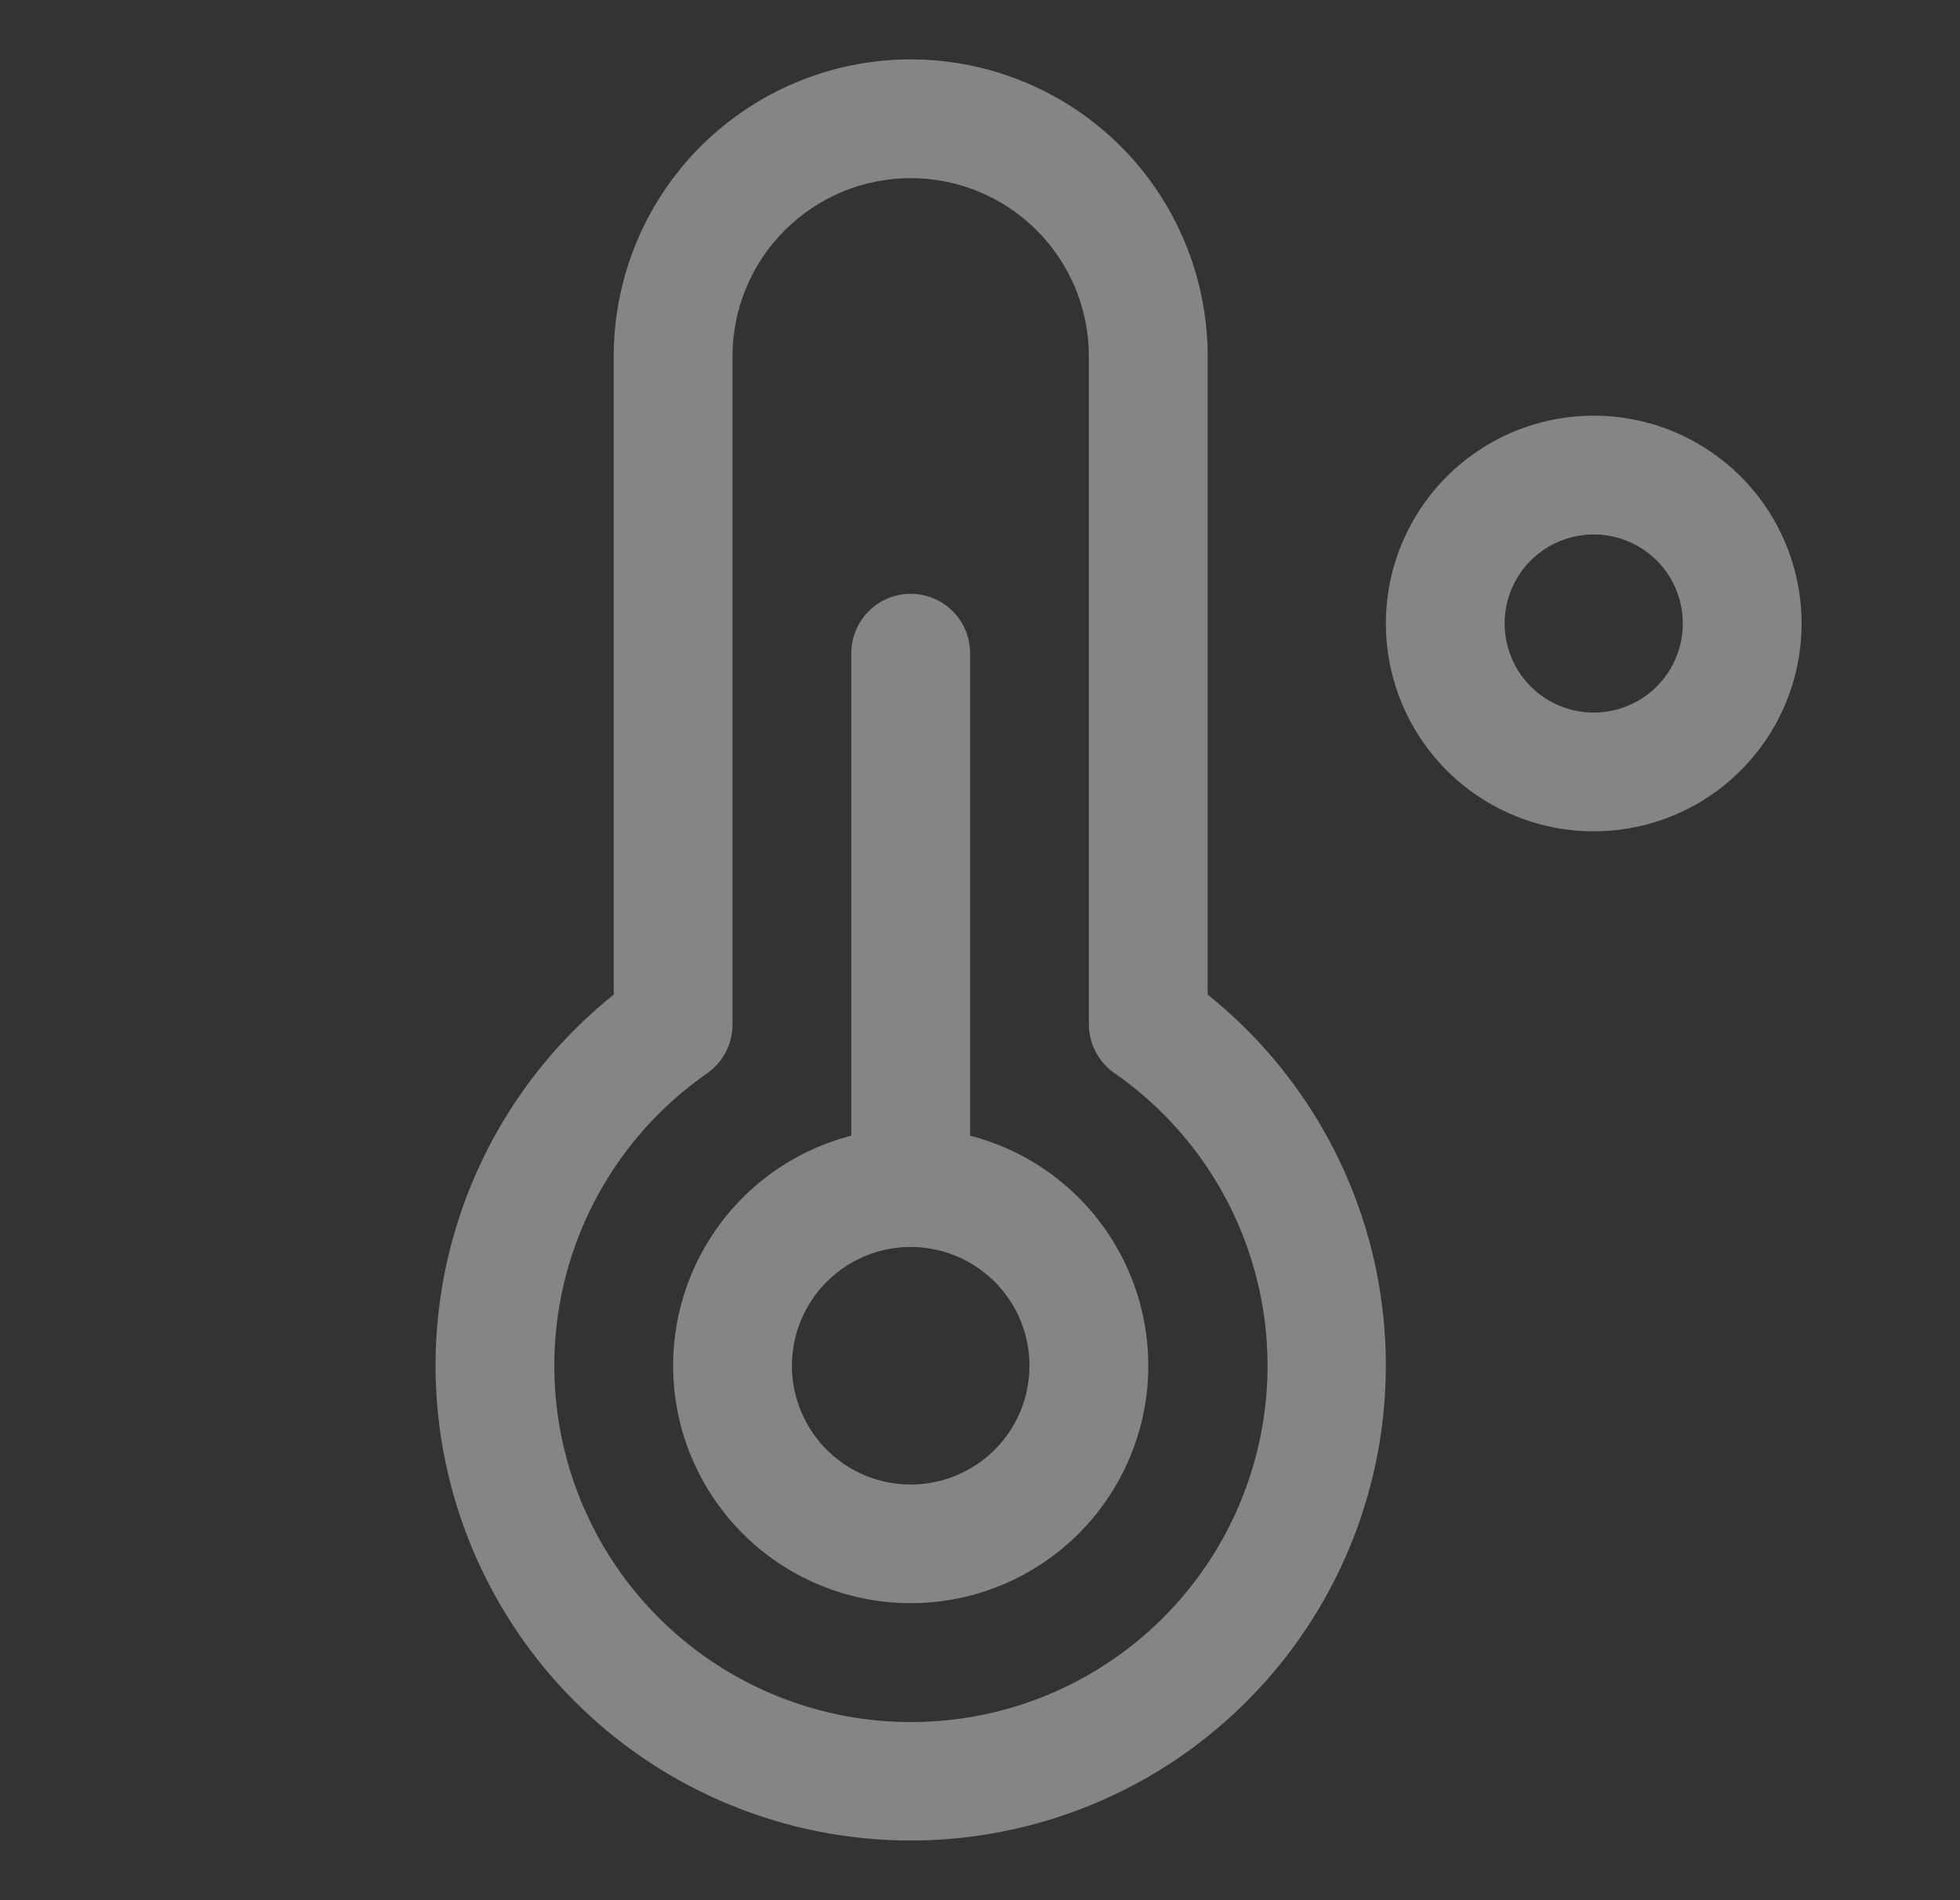 <svg width="33" height="32" viewBox="0 0 33 32" fill="none" xmlns="http://www.w3.org/2000/svg">
<rect x="0" y="0" width="33" height="32" fill="#333333" stroke="none"/>
<g opacity="0.4">
<path d="M26.833 7C26.141 7 25.464 7.205 24.889 7.59C24.313 7.974 23.865 8.521 23.6 9.161C23.335 9.8 23.265 10.504 23.401 11.183C23.536 11.862 23.869 12.485 24.358 12.975C24.848 13.464 25.472 13.798 26.151 13.933C26.829 14.068 27.533 13.998 28.173 13.734C28.812 13.469 29.359 13.02 29.744 12.444C30.128 11.869 30.333 11.192 30.333 10.5C30.333 9.572 29.965 8.681 29.308 8.025C28.652 7.369 27.762 7 26.833 7ZM26.833 12C26.537 12 26.247 11.912 26 11.747C25.753 11.582 25.561 11.348 25.448 11.074C25.334 10.8 25.304 10.498 25.362 10.207C25.42 9.916 25.563 9.649 25.773 9.439C25.983 9.23 26.25 9.087 26.541 9.029C26.832 8.971 27.133 9.001 27.407 9.114C27.681 9.228 27.916 9.42 28.081 9.667C28.245 9.913 28.333 10.203 28.333 10.5C28.333 10.898 28.175 11.279 27.894 11.561C27.613 11.842 27.231 12 26.833 12ZM16.333 19.125V11C16.333 10.735 16.228 10.48 16.041 10.293C15.853 10.105 15.599 10 15.333 10C15.068 10 14.814 10.105 14.626 10.293C14.439 10.48 14.333 10.735 14.333 11V19.125C13.391 19.368 12.569 19.947 12.023 20.753C11.476 21.559 11.243 22.536 11.365 23.502C11.488 24.468 11.959 25.356 12.689 25.999C13.42 26.643 14.36 26.998 15.333 26.998C16.307 26.998 17.247 26.643 17.978 25.999C18.708 25.356 19.179 24.468 19.302 23.502C19.424 22.536 19.19 21.559 18.644 20.753C18.098 19.947 17.276 19.368 16.333 19.125ZM15.333 25C14.938 25 14.551 24.883 14.222 24.663C13.893 24.443 13.637 24.131 13.486 23.765C13.334 23.4 13.295 22.998 13.372 22.61C13.449 22.222 13.639 21.866 13.919 21.586C14.199 21.306 14.555 21.116 14.943 21.038C15.331 20.961 15.733 21.001 16.099 21.152C16.464 21.304 16.776 21.56 16.996 21.889C17.216 22.218 17.333 22.604 17.333 23C17.333 23.53 17.123 24.039 16.748 24.414C16.372 24.789 15.864 25 15.333 25ZM20.333 16.75V6C20.333 4.674 19.807 3.402 18.869 2.464C17.931 1.527 16.659 1 15.333 1C14.007 1 12.736 1.527 11.798 2.464C10.86 3.402 10.333 4.674 10.333 6V16.75C9.039 17.786 8.099 19.198 7.643 20.791C7.186 22.385 7.236 24.081 7.785 25.645C8.334 27.208 9.355 28.563 10.707 29.522C12.059 30.48 13.676 30.995 15.333 30.995C16.991 30.995 18.607 30.48 19.96 29.522C21.312 28.563 22.333 27.208 22.882 25.645C23.431 24.081 23.48 22.385 23.024 20.791C22.567 19.198 21.627 17.786 20.333 16.75ZM15.333 29C14.056 29 12.812 28.592 11.782 27.836C10.752 27.08 9.99 26.015 9.608 24.796C9.226 23.577 9.242 22.268 9.655 21.059C10.069 19.85 10.857 18.805 11.906 18.075C12.039 17.982 12.147 17.859 12.221 17.715C12.296 17.572 12.334 17.412 12.333 17.25V6C12.333 5.204 12.649 4.441 13.212 3.879C13.775 3.316 14.538 3 15.333 3C16.129 3 16.892 3.316 17.455 3.879C18.017 4.441 18.333 5.204 18.333 6V17.25C18.333 17.411 18.372 17.57 18.447 17.712C18.521 17.855 18.629 17.978 18.761 18.07C19.812 18.799 20.602 19.845 21.017 21.055C21.432 22.264 21.449 23.575 21.066 24.795C20.683 26.016 19.921 27.082 18.89 27.838C17.858 28.595 16.612 29.002 15.333 29Z" fill="white"/>
</g>
</svg>
